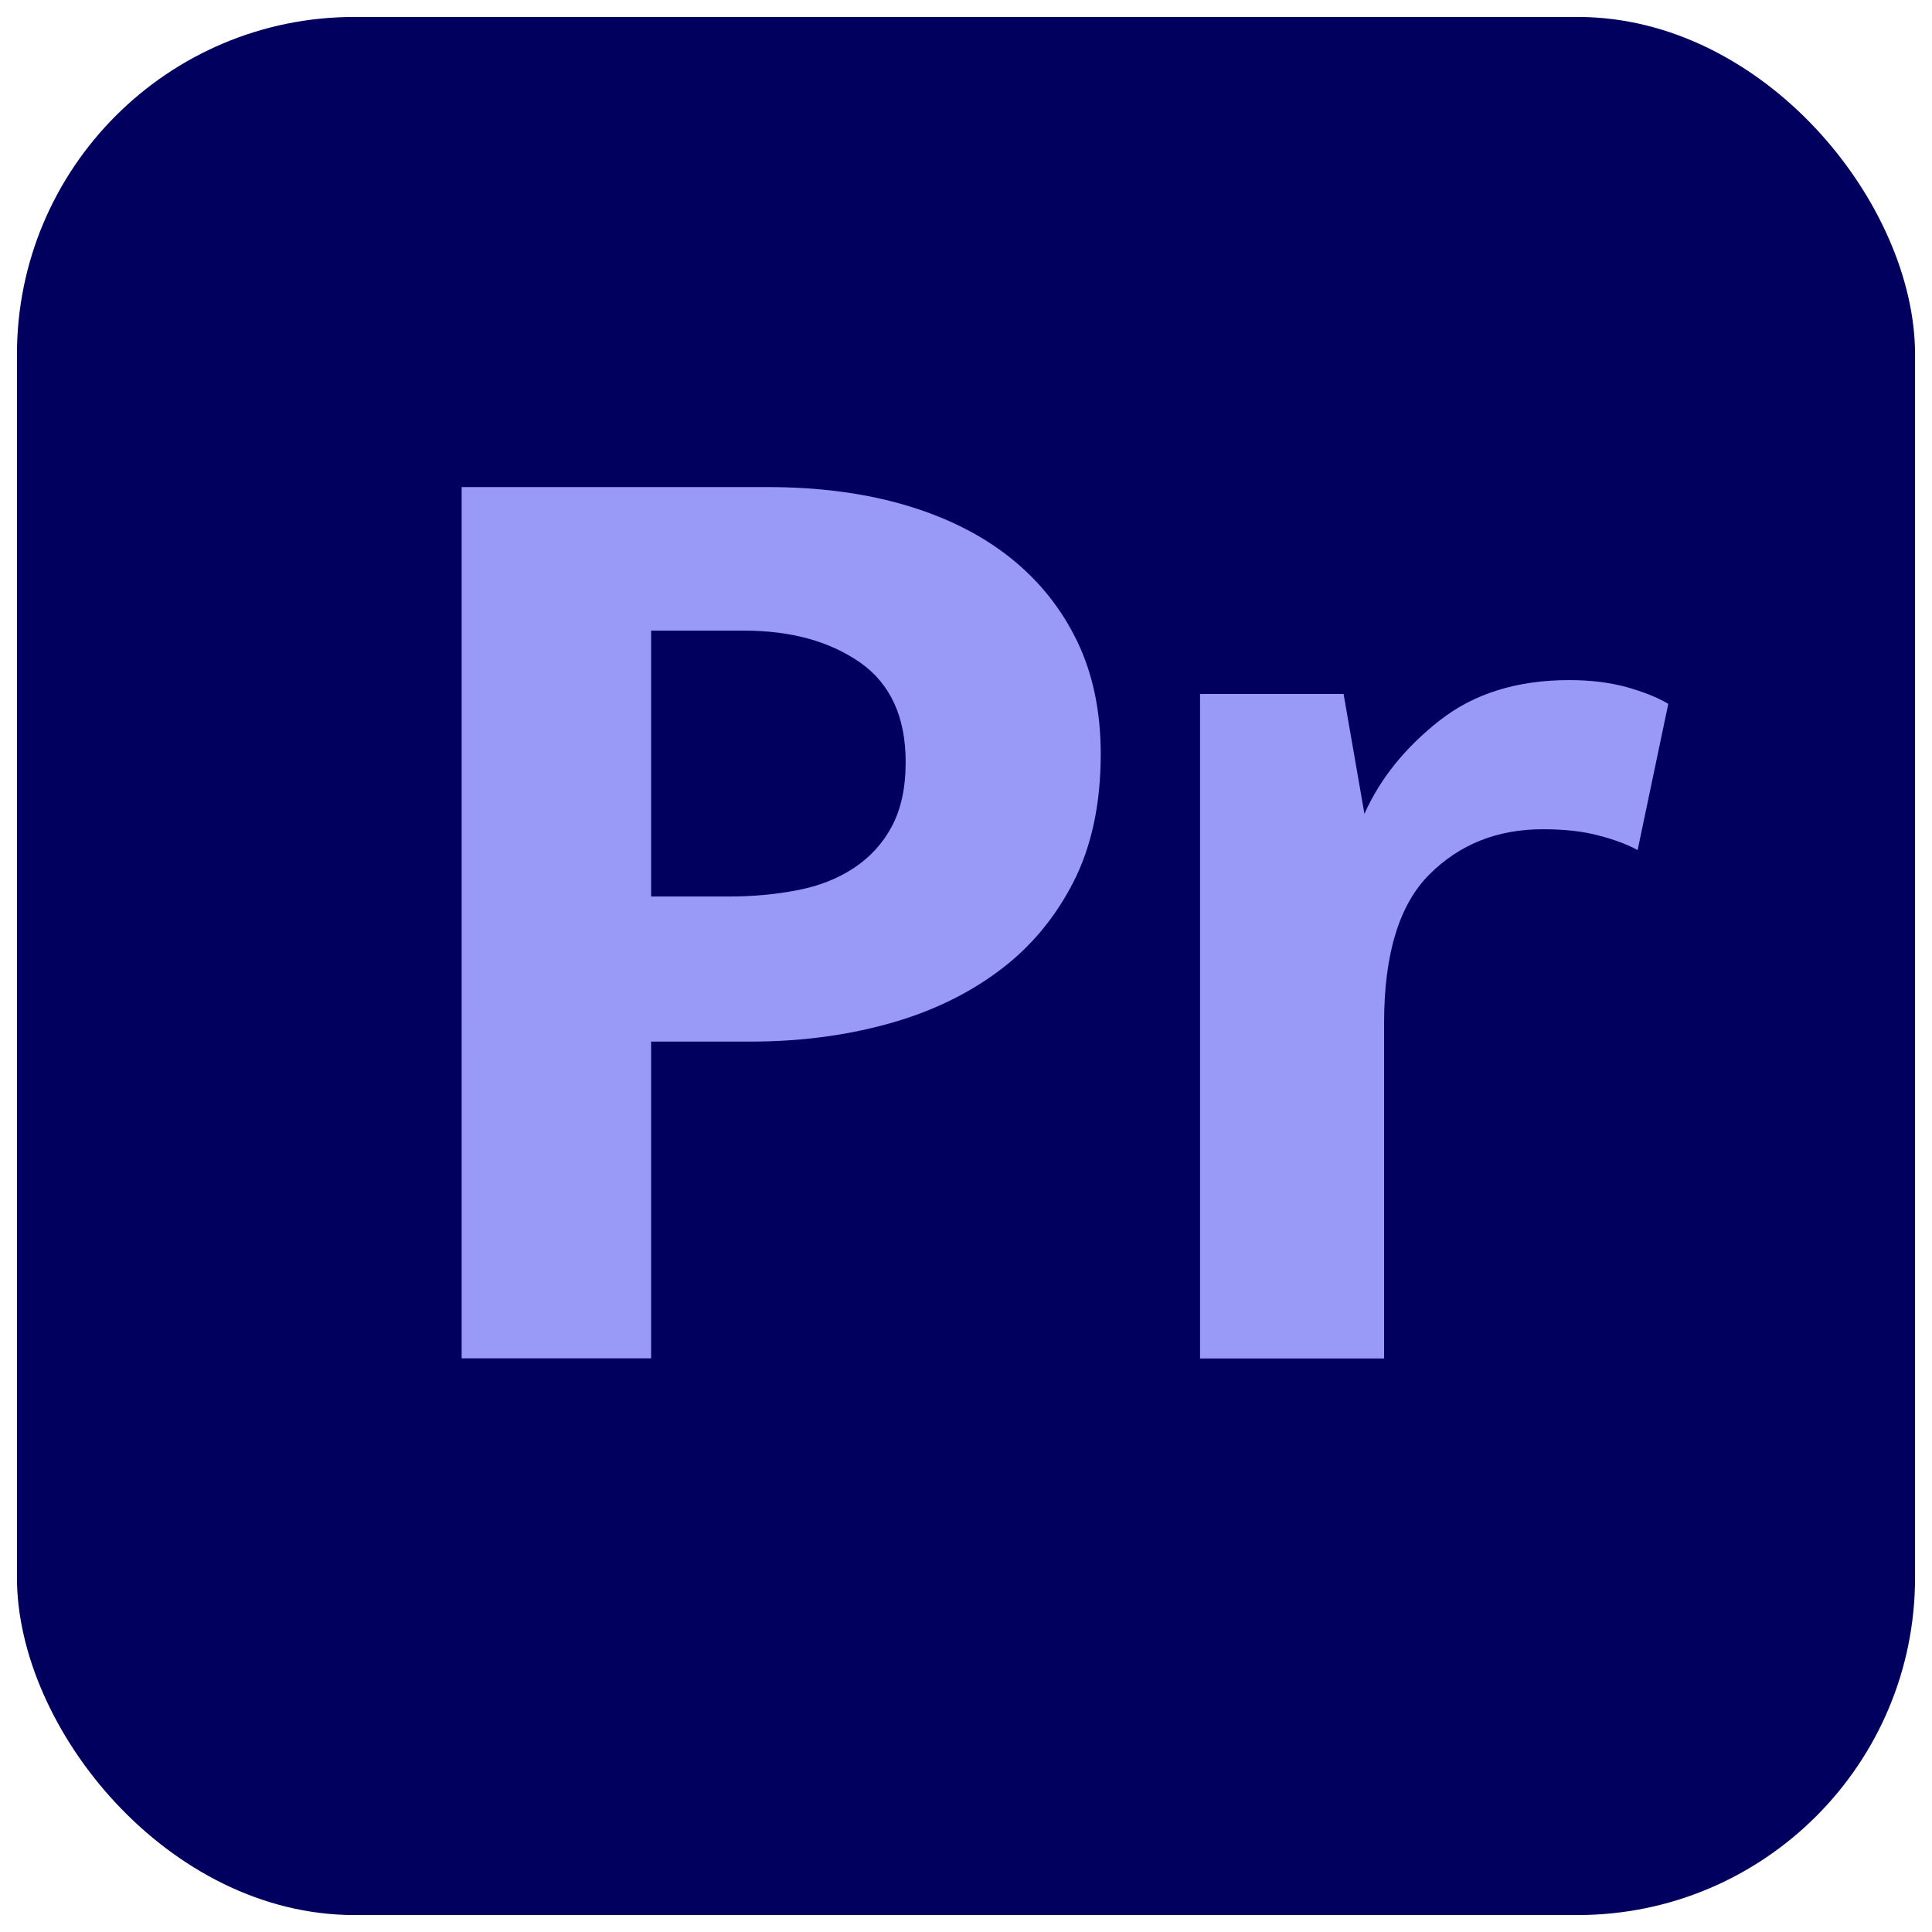 <?xml version="1.0" encoding="UTF-8"?>
<svg id="_カラー40_40px" data-name="カラー40*40px" xmlns="http://www.w3.org/2000/svg" viewBox="0 0 114 114">
  <defs>
    <style>
      .cls-1 {
        fill: #01005e;
      }

      .cls-2 {
        fill: #9999f8;
      }
    </style>
  </defs>
  <g id="Pr">
    <rect class="cls-1" x="1" y="1" width="112" height="112" rx="19.91" ry="19.91"/>
    <g>
      <path class="cls-2" d="M27.24,28.74h18.04c2.99,0,5.7,.35,8.12,1.06,2.42,.71,4.49,1.74,6.2,3.1,1.71,1.36,3.03,3.01,3.96,4.94,.93,1.93,1.39,4.15,1.39,6.65,0,2.94-.54,5.47-1.63,7.59s-2.57,3.88-4.45,5.26c-1.88,1.39-4.07,2.42-6.57,3.1-2.5,.68-5.17,1.02-8,1.02h-5.88v18.69h-11.18V28.74Zm11.18,24.16h4.57c1.41,0,2.76-.12,4.04-.37,1.28-.24,2.39-.68,3.35-1.31,.95-.63,1.7-1.44,2.24-2.45,.54-1.01,.82-2.27,.82-3.8,0-2.67-.9-4.62-2.69-5.88-1.8-1.25-4.08-1.88-6.86-1.88h-5.47v15.67Z"/>
      <path class="cls-2" d="M70.81,80.16V40.95h8.47l1.23,7.07c.93-2.08,2.41-3.92,4.44-5.51,2.03-1.59,4.57-2.38,7.65-2.38,1.26,0,2.38,.14,3.37,.41,.99,.28,1.81,.6,2.47,.99l-1.81,8.63c-.6-.33-1.37-.62-2.3-.86-.93-.25-2.03-.37-3.29-.37-2.69,0-4.92,.89-6.7,2.67-1.78,1.78-2.67,4.7-2.67,8.75v19.81h-10.85Z"/>
    </g>
  </g>
</svg>